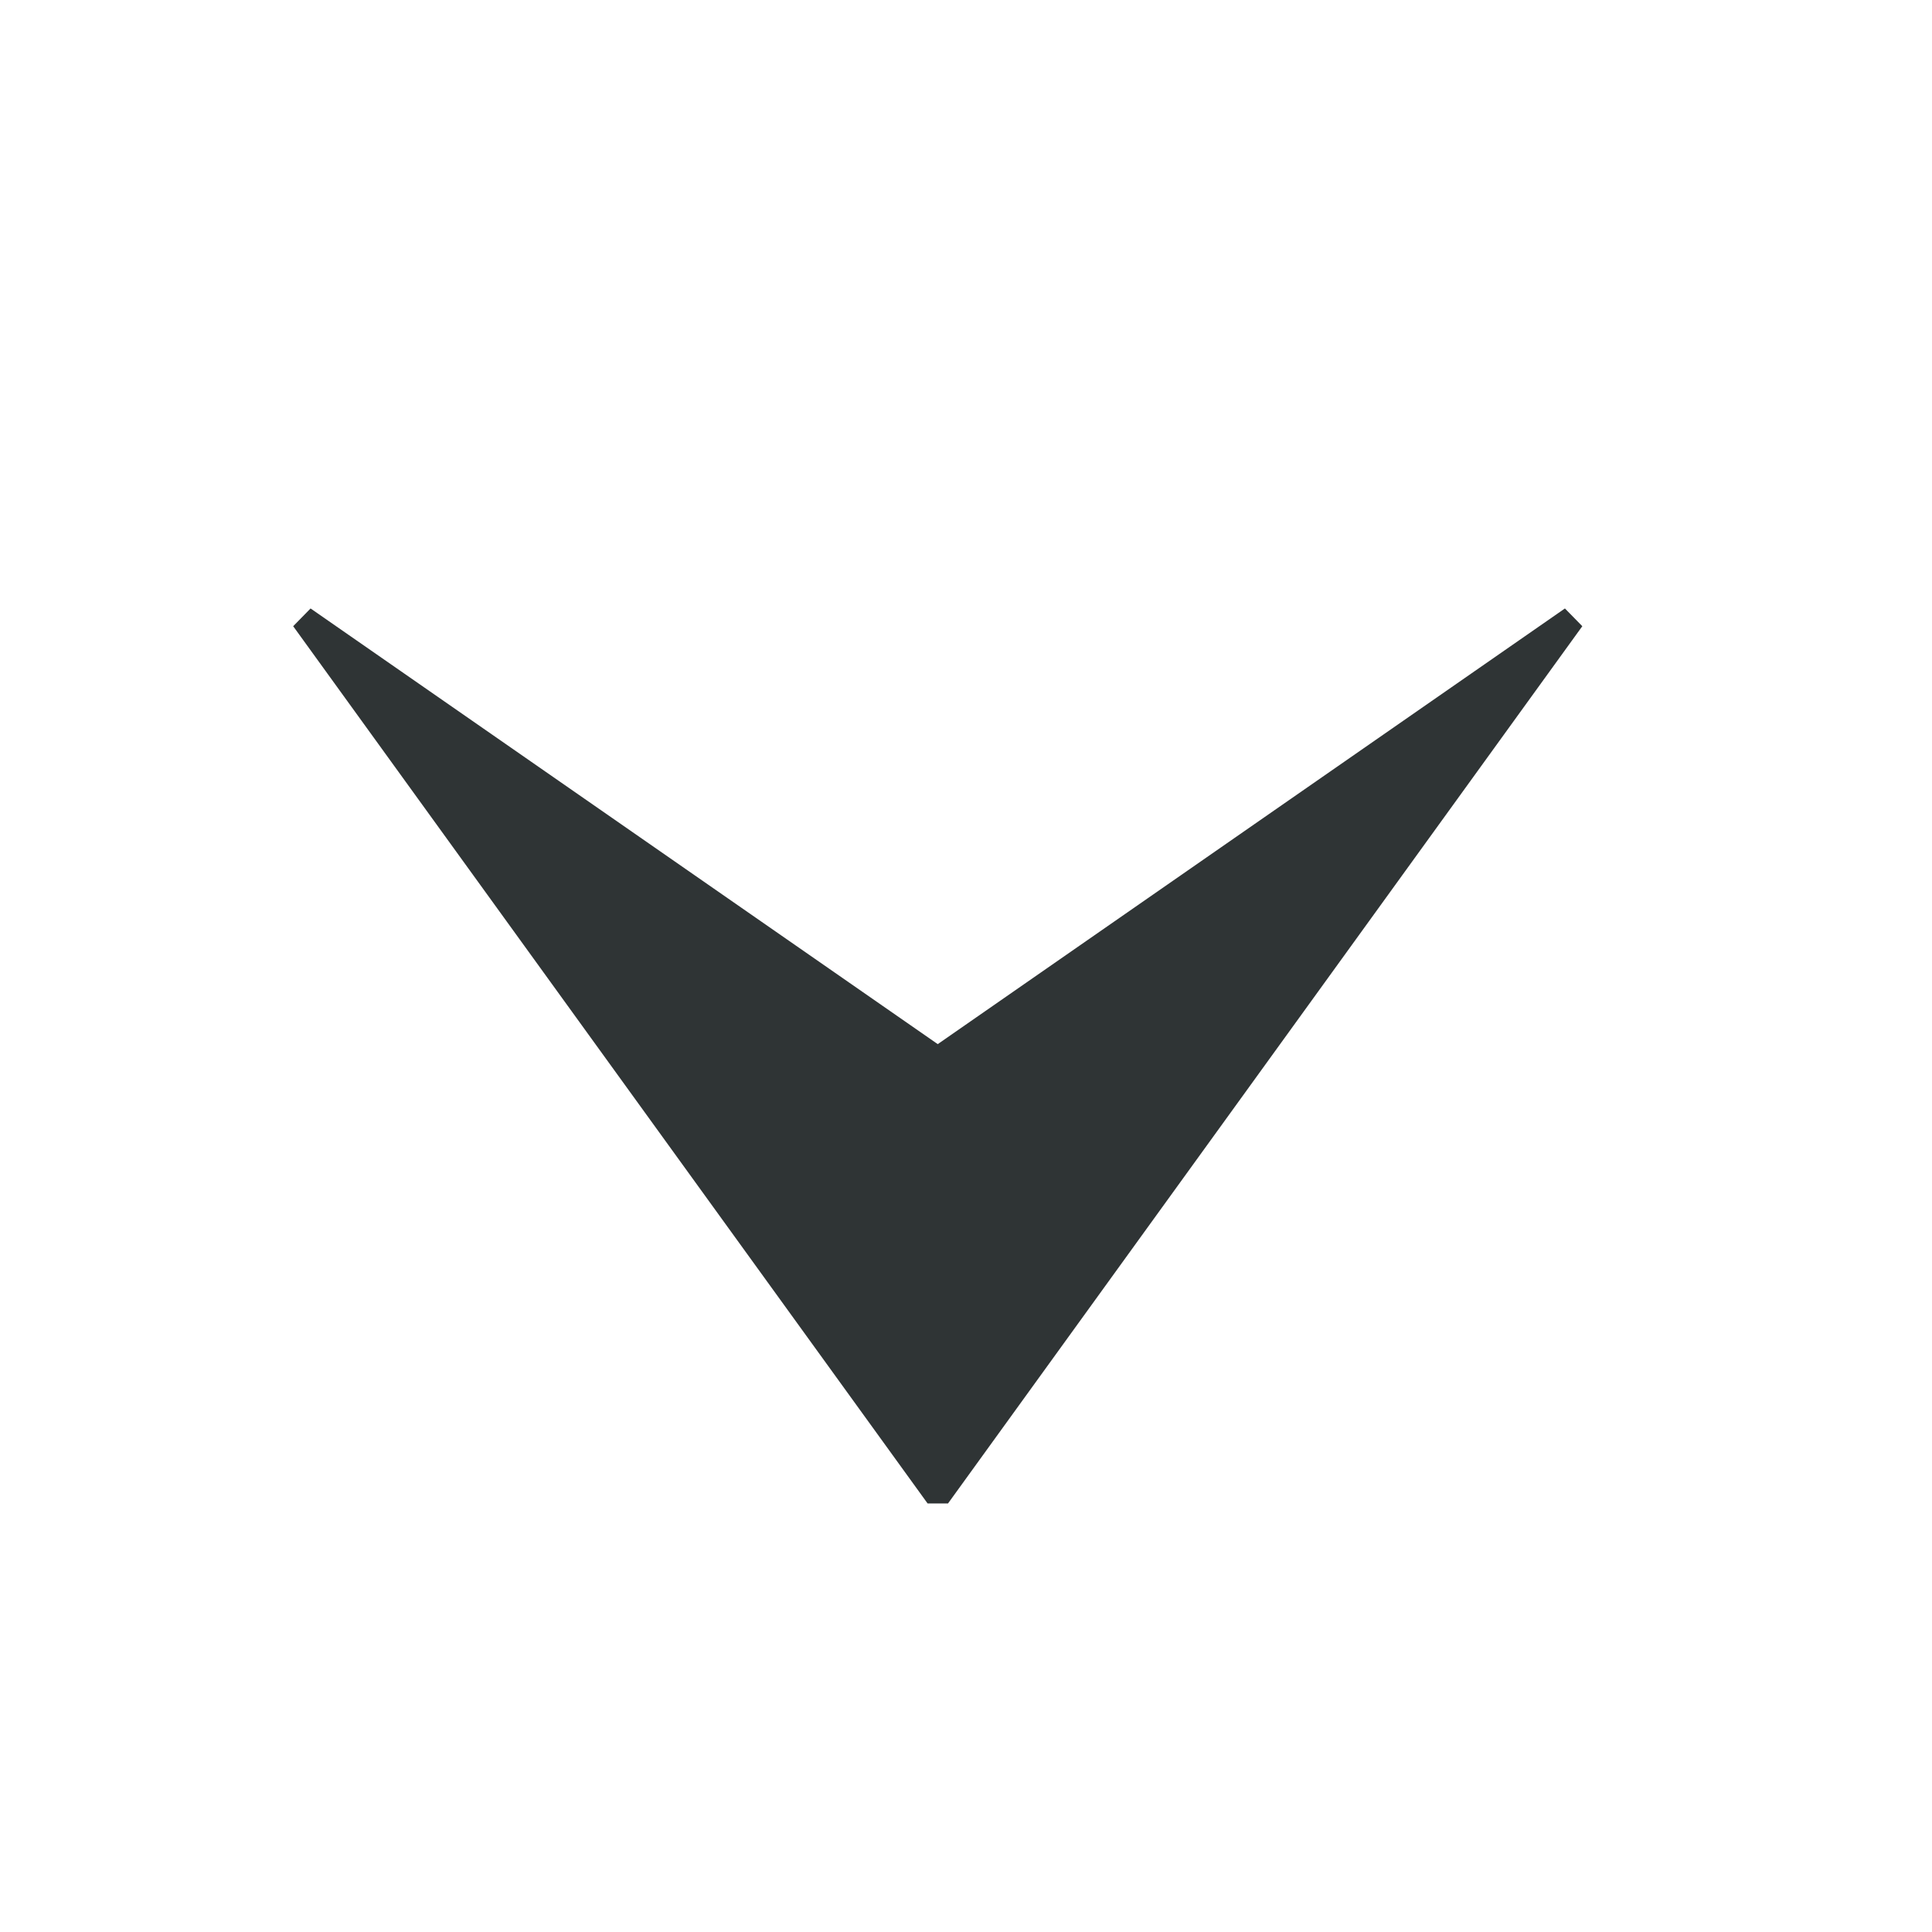 <svg xmlns='http://www.w3.org/2000/svg' width='16' height='16' viewBox='0 0 16 16'><path data-name='Rectangle 497' style='fill:none' d='M0 0h16v16H0z' transform='rotate(90 8 8)'/><path data-name='Path 125' d='m0 0 5.254 7.265L10.507 0 5.254 3.649z' transform='translate(2.513 5.125)' style='fill:#2f3435'/><path data-name='Path 125 - Outline' d='M10.532 0 5.338 3.608.144 0 0 .147l5.254 7.265h.169L10.676.147zM5.279 3.82H5.4l4.749-3.3-4.811 6.653L.527.52z' transform='translate(2.428 5.039)' style='fill:#2f3435'/></svg>
